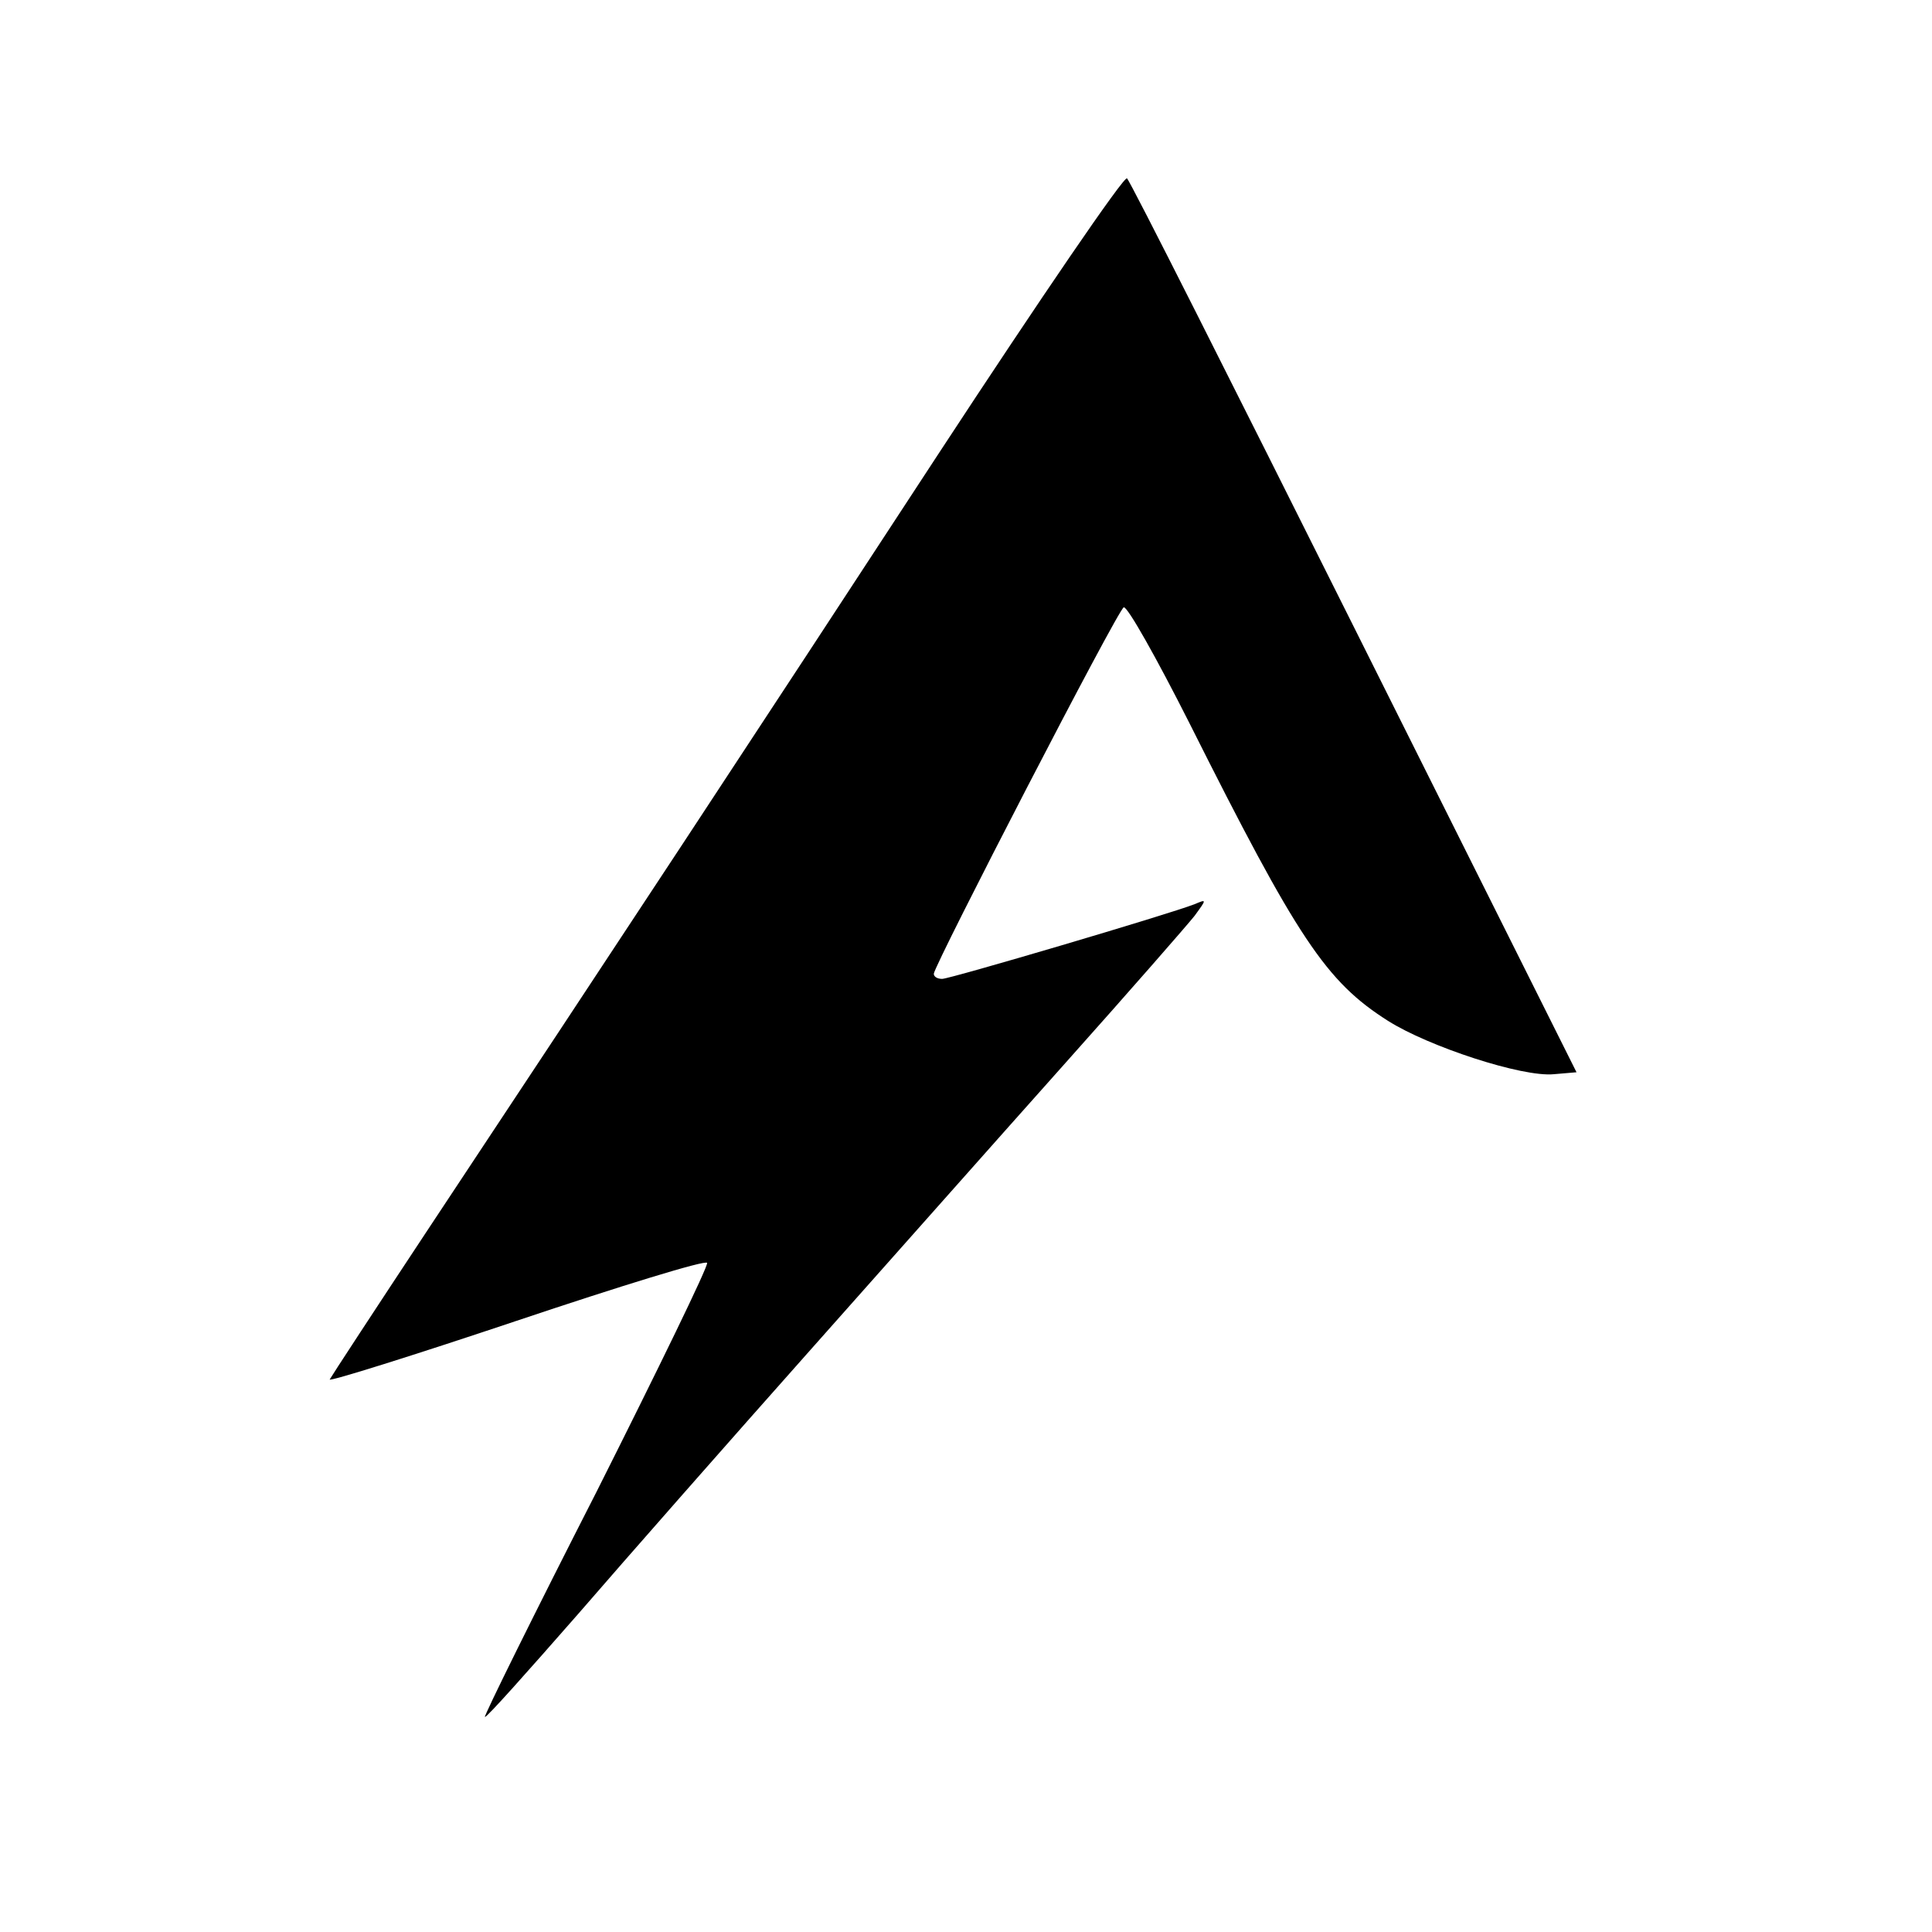 <?xml version="1.0" standalone="no"?>
<!DOCTYPE svg PUBLIC "-//W3C//DTD SVG 20010904//EN"
 "http://www.w3.org/TR/2001/REC-SVG-20010904/DTD/svg10.dtd">
<svg version="1.0" xmlns="http://www.w3.org/2000/svg"
 width="300pt" height="300pt" viewBox="0 0 300 300"
 preserveAspectRatio="xMidYMid meet">
<g transform="translate(0,300) scale(0.1,-0.1)"
style="fill:currentColor" stroke="none">
<path d="M1459 2298 c-283 -433 -514 -784 -795 -1208 -82 -124 -150 -228 -152
-232 -2 -4 129 37 290 91 161 54 294 95 296 90 2 -5 -76 -165 -172 -356 -97
-190 -175 -348 -173 -349 2 -2 66 70 144 159 77 89 238 272 358 407 120 135
299 337 399 449 100 112 190 215 201 229 19 26 19 26 0 18 -41 -16 -380 -116
-392 -116 -7 0 -13 3 -13 8 2 16 286 566 295 569 6 1 51 -79 102 -180 168
-335 212 -401 308 -462 63 -40 209 -88 258 -83 l35 3 -345 690 c-190 380 -348
694 -353 698 -4 5 -135 -187 -291 -425z"/>
</g>
</svg>

